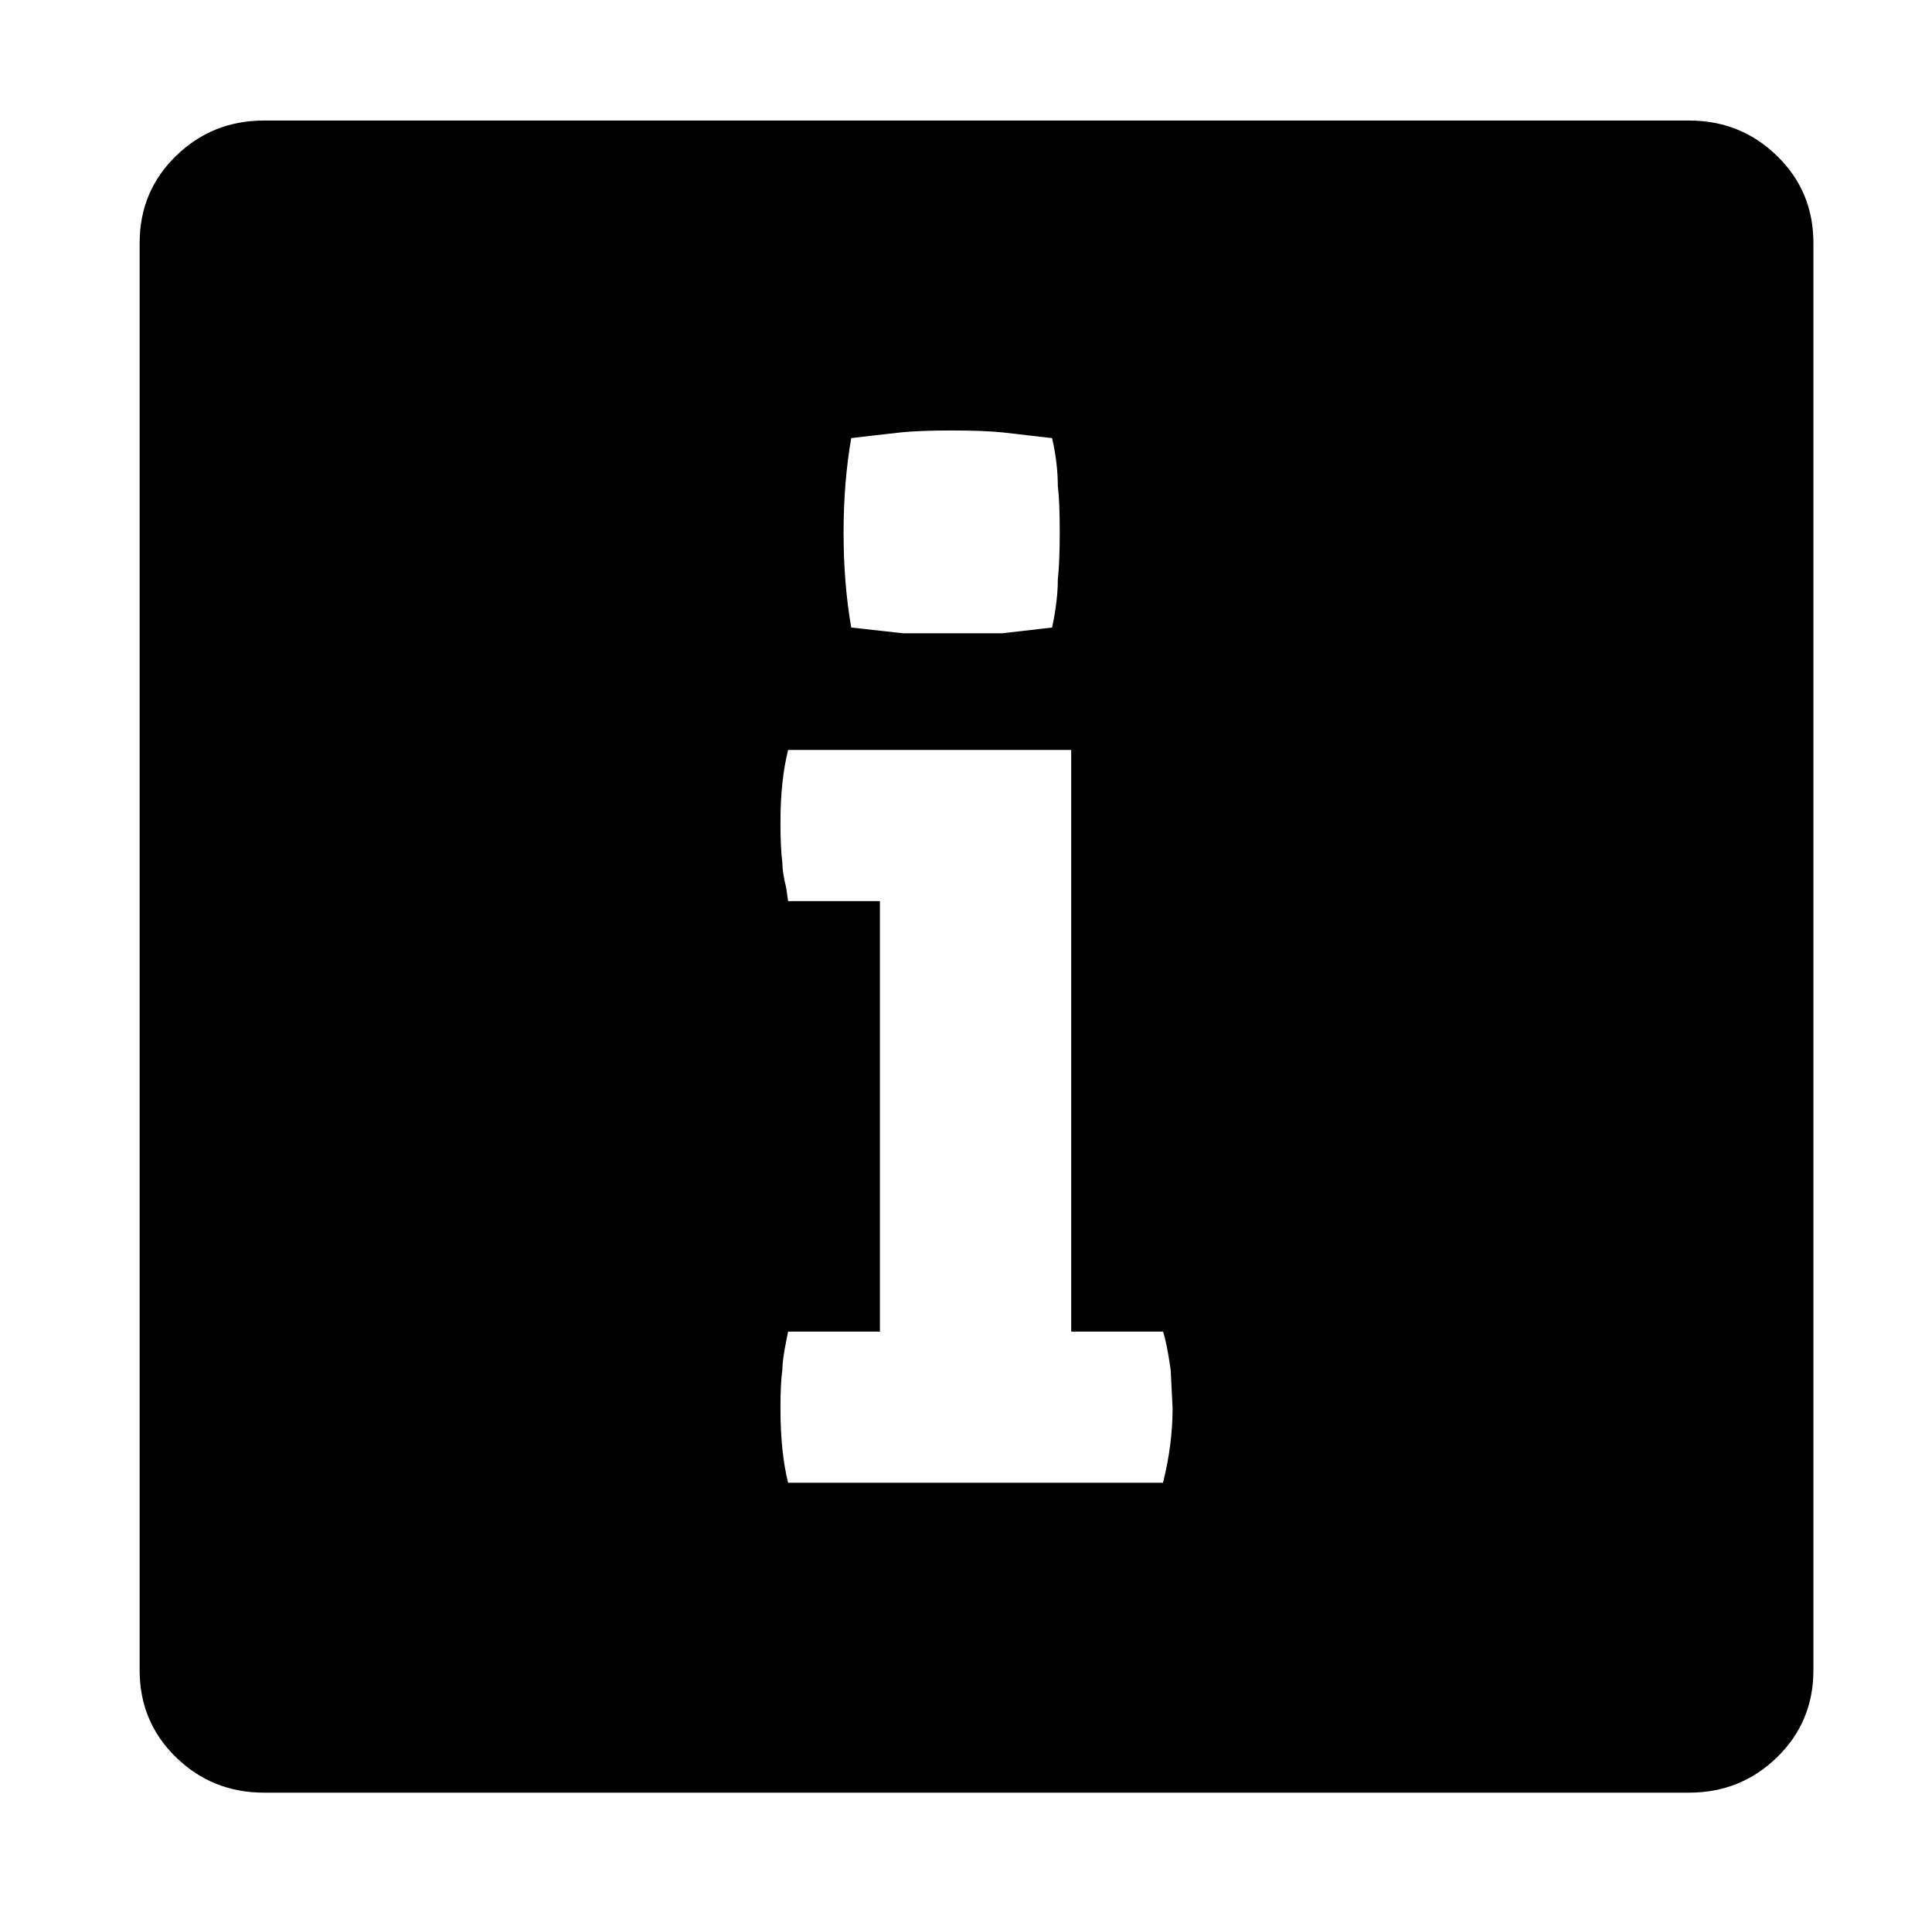 <svg xmlns="http://www.w3.org/2000/svg" viewBox="-10 0 1010 1000"><path d="M873 63H128q-27 0-46 18.5T63 127v746q0 27 19 45.5t46 18.5h745q27 0 46-18.5t19-45.5V127q0-27-19-45.5T873 63zM435 229q8-1 26-3 10-1 26.5-1t26.5 1l26 3q3 13 3 25 1 8 1 24t-1 25q0 11-3 25l-26 3h-52l-27-3q-4-23-4-49.5t4-49.5zm163 546H402q-4-16-4-39 0-13 1-20 0-5 2-15l1-5h48V471h-48l-1-7q-2-8-2-13-1-8-1-21 0-22 4-38h148v304h48q2 6 4 20l1 20q0 19-5 39z"/></svg>